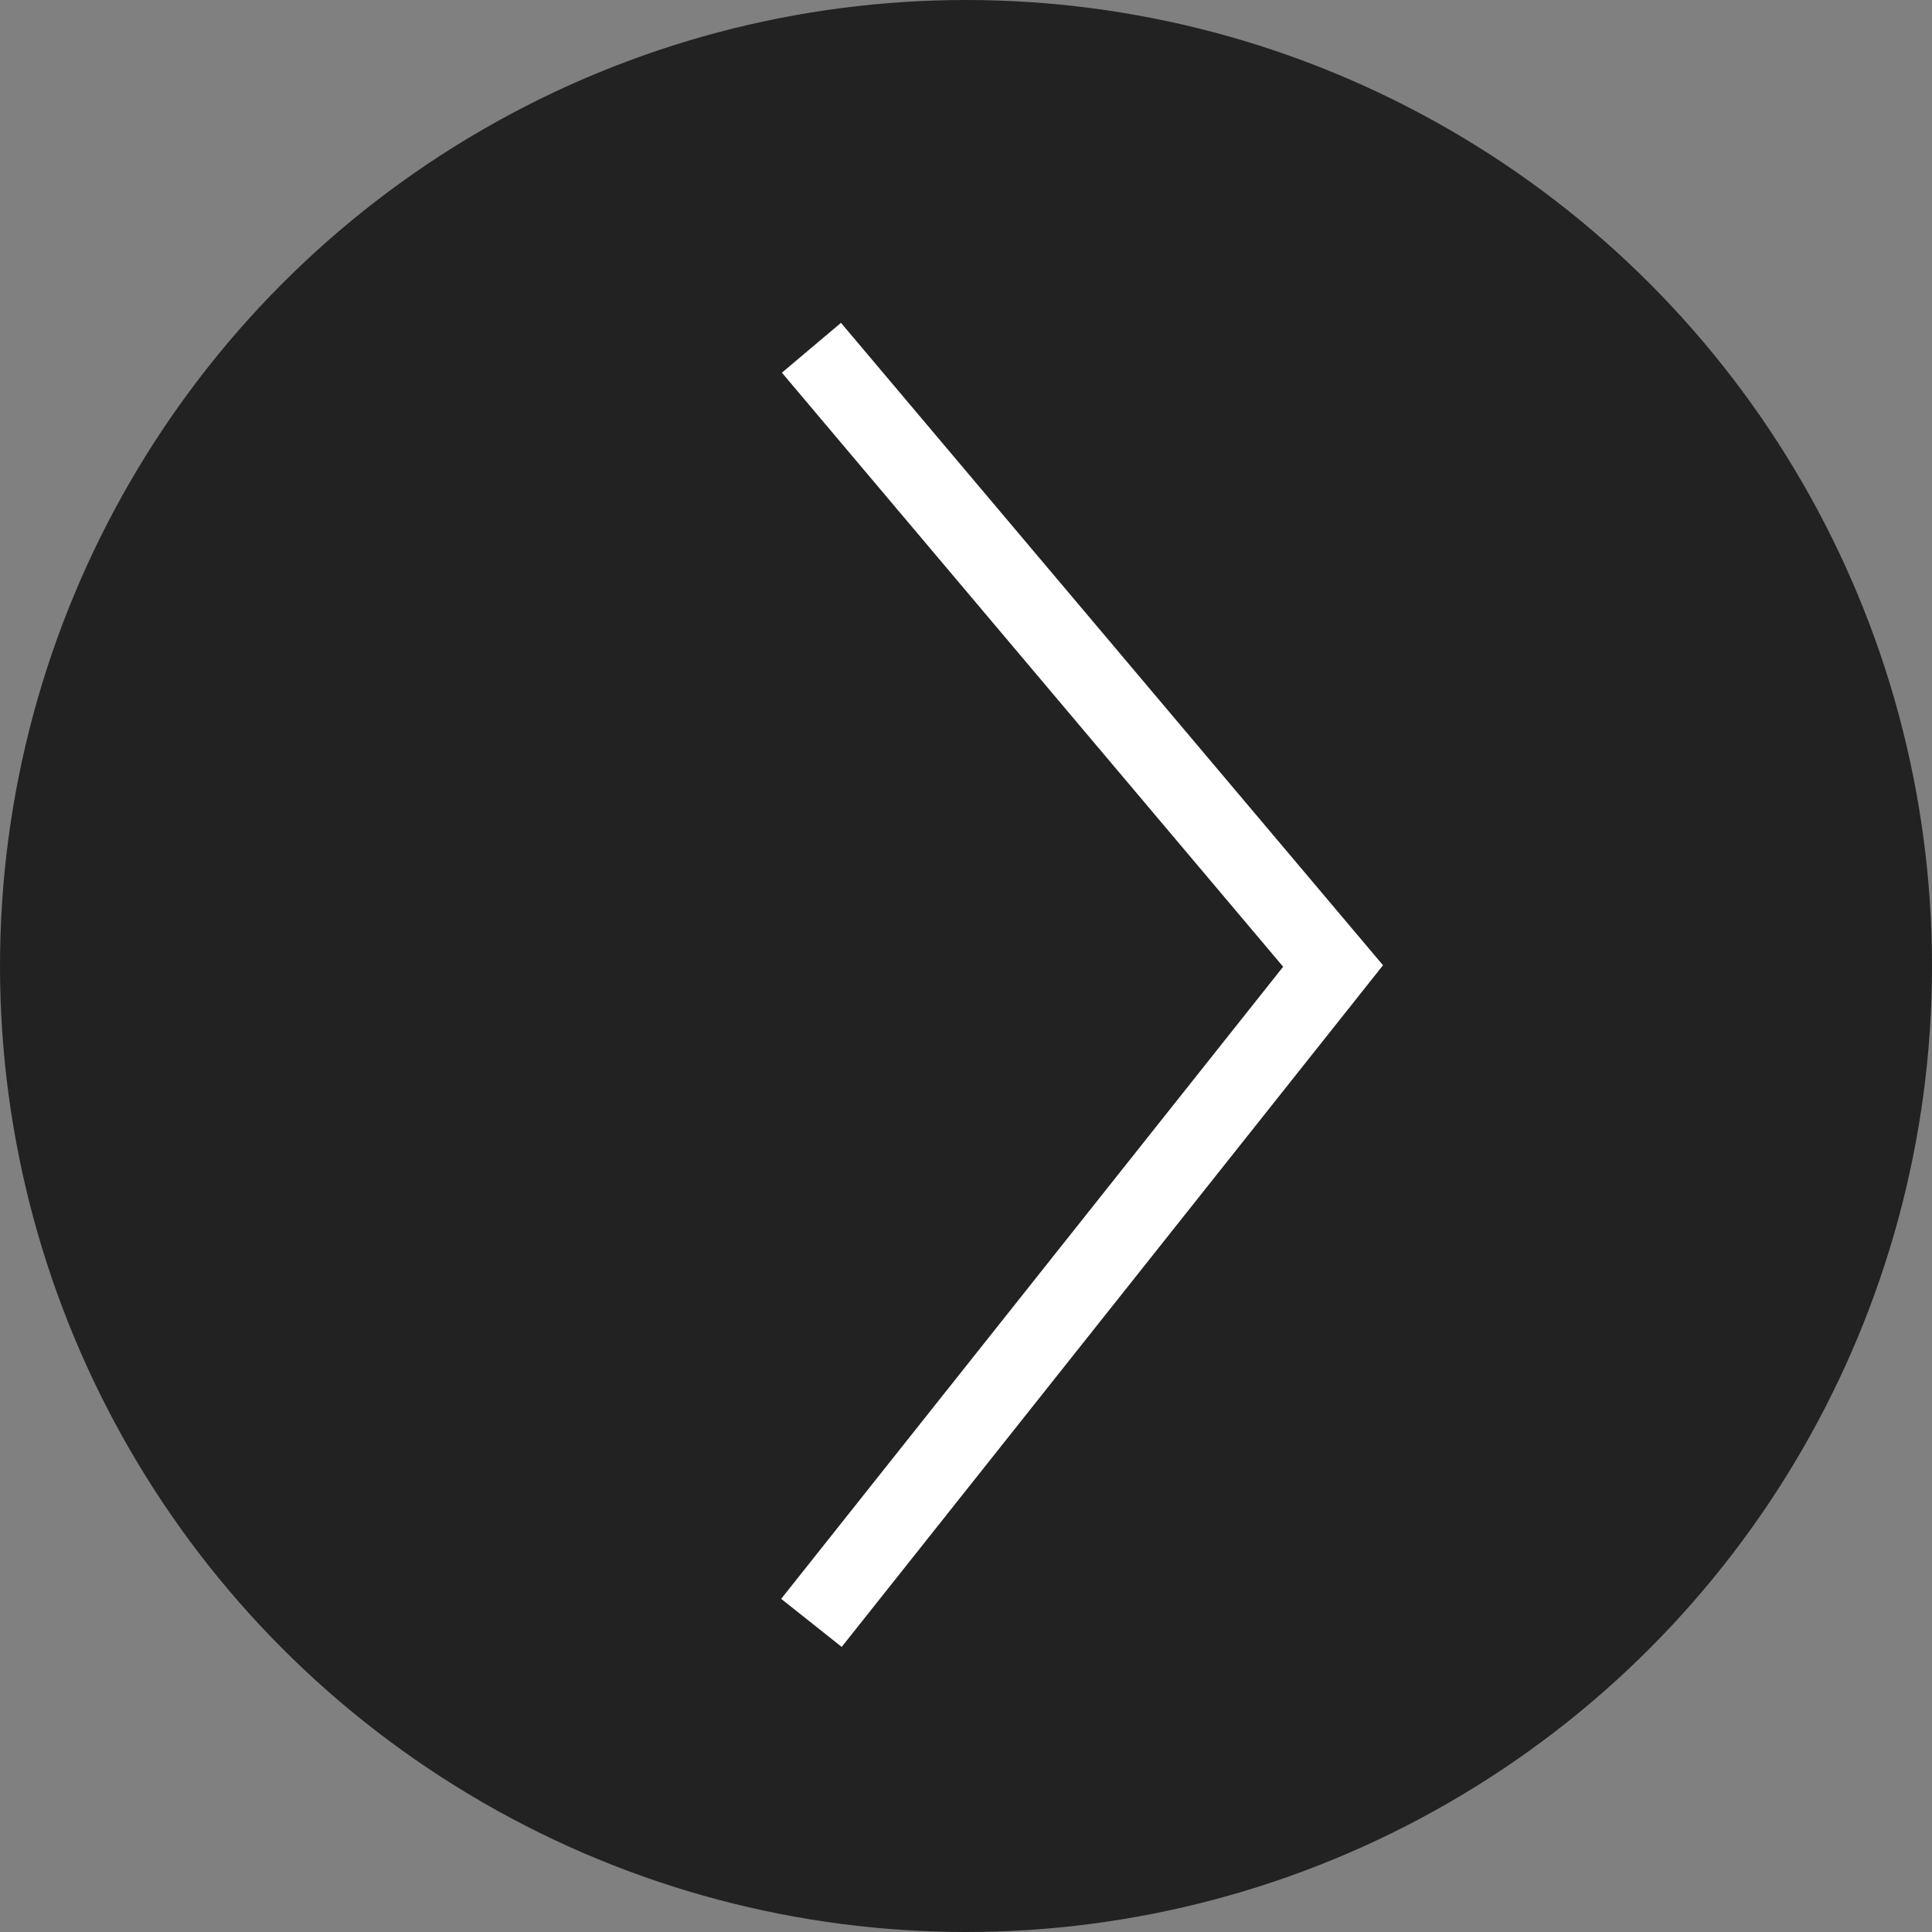<svg width="50" height="50" viewBox="0 0 50 50" fill="none" xmlns="http://www.w3.org/2000/svg">
<rect x="0" y="0" width="50" height="50" fill="#808080" stroke="none"/>
<circle cx="25" cy="25" r="24" fill="#222222" stroke="#222222" stroke-width="2"/>
<path d="M21 9L34.5 25L21 42" stroke="white" stroke-width="2"/>
</svg>
